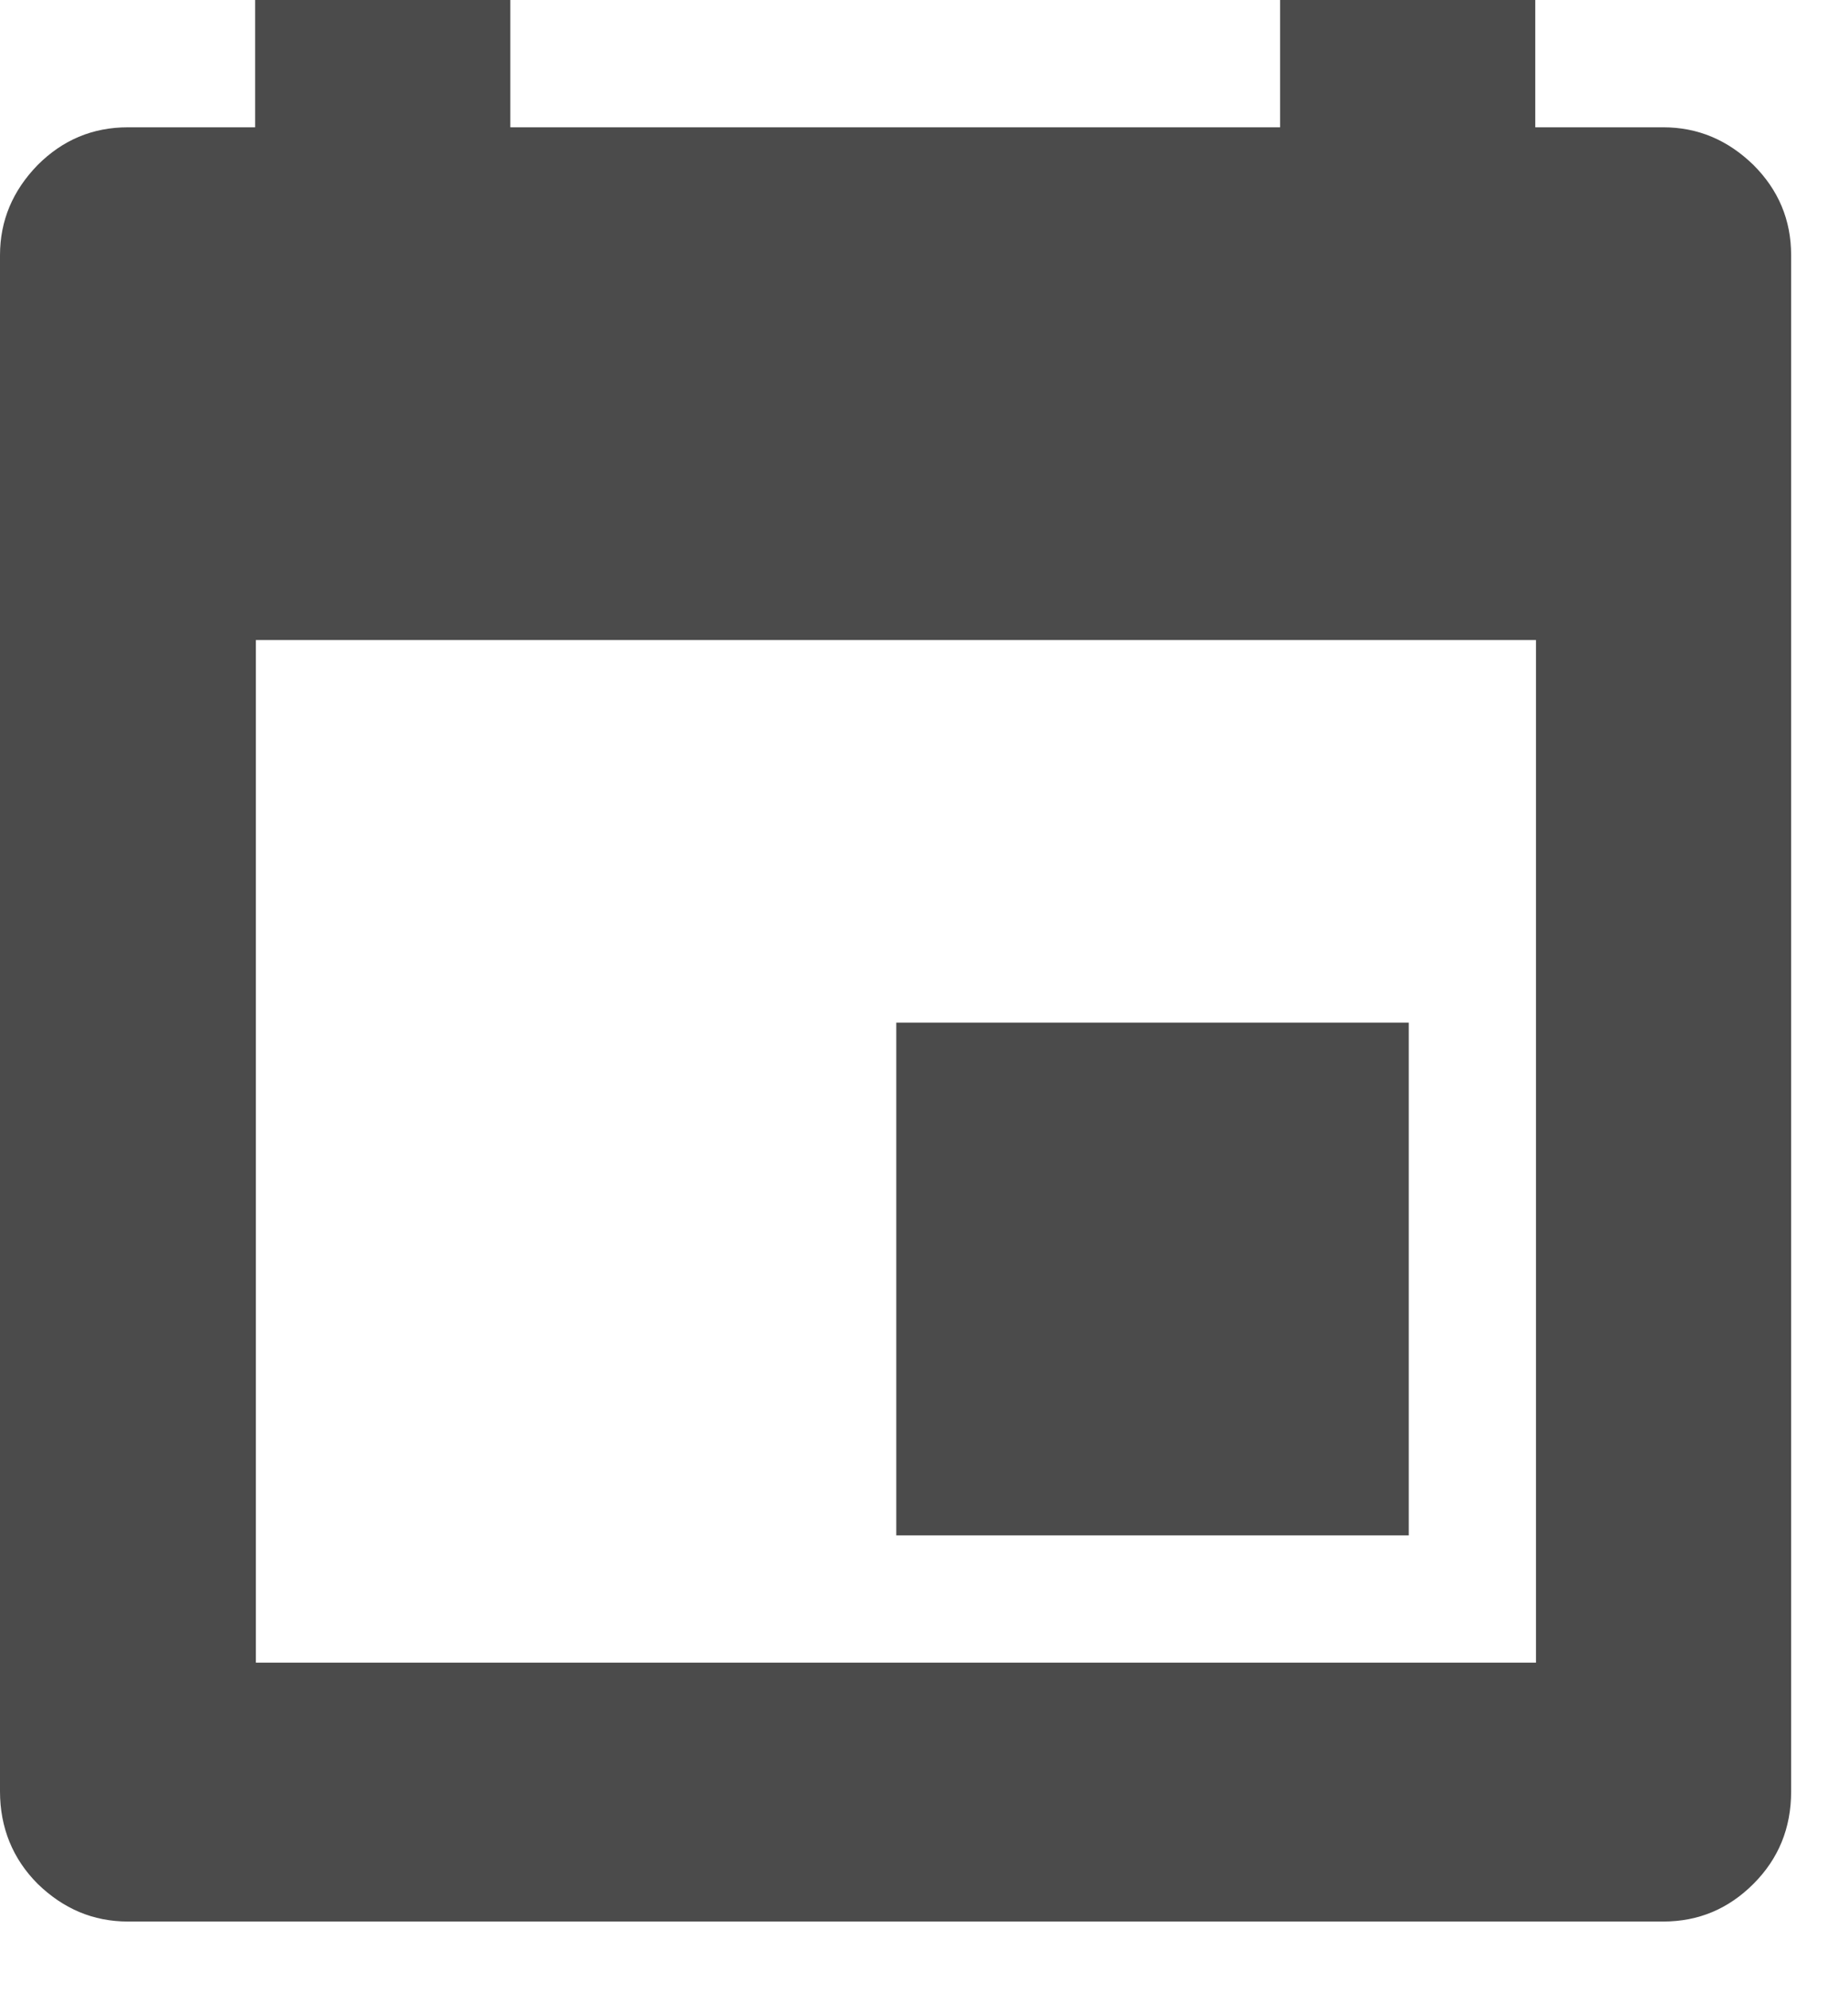 <svg width="26" height="28" viewBox="0 0 26 28" fill="none" xmlns="http://www.w3.org/2000/svg">
<path d="M23.4 1.79C23.89 1.79 24.31 1.97 24.67 2.32C25.02 2.67 25.2 3.09 25.2 3.59V25.19C25.2 25.71 25.02 26.14 24.67 26.49C24.32 26.84 23.9 27.02 23.4 27.02H1.8C1.31 27.02 0.89 26.84 0.53 26.49C0.18 26.14 0 25.7 0 25.19V3.59C0 3.1 0.18 2.68 0.53 2.32C0.88 1.97 1.3 1.79 1.8 1.79H3.59V0H7.18V1.79H18.01V0H21.6V1.79H23.39H23.4ZM21.61 9H3.6V23.38H21.61V9ZM19.82 14.38V21.59H12.61V14.38H19.82Z" fill="#4B4B4B"/>
</svg>

